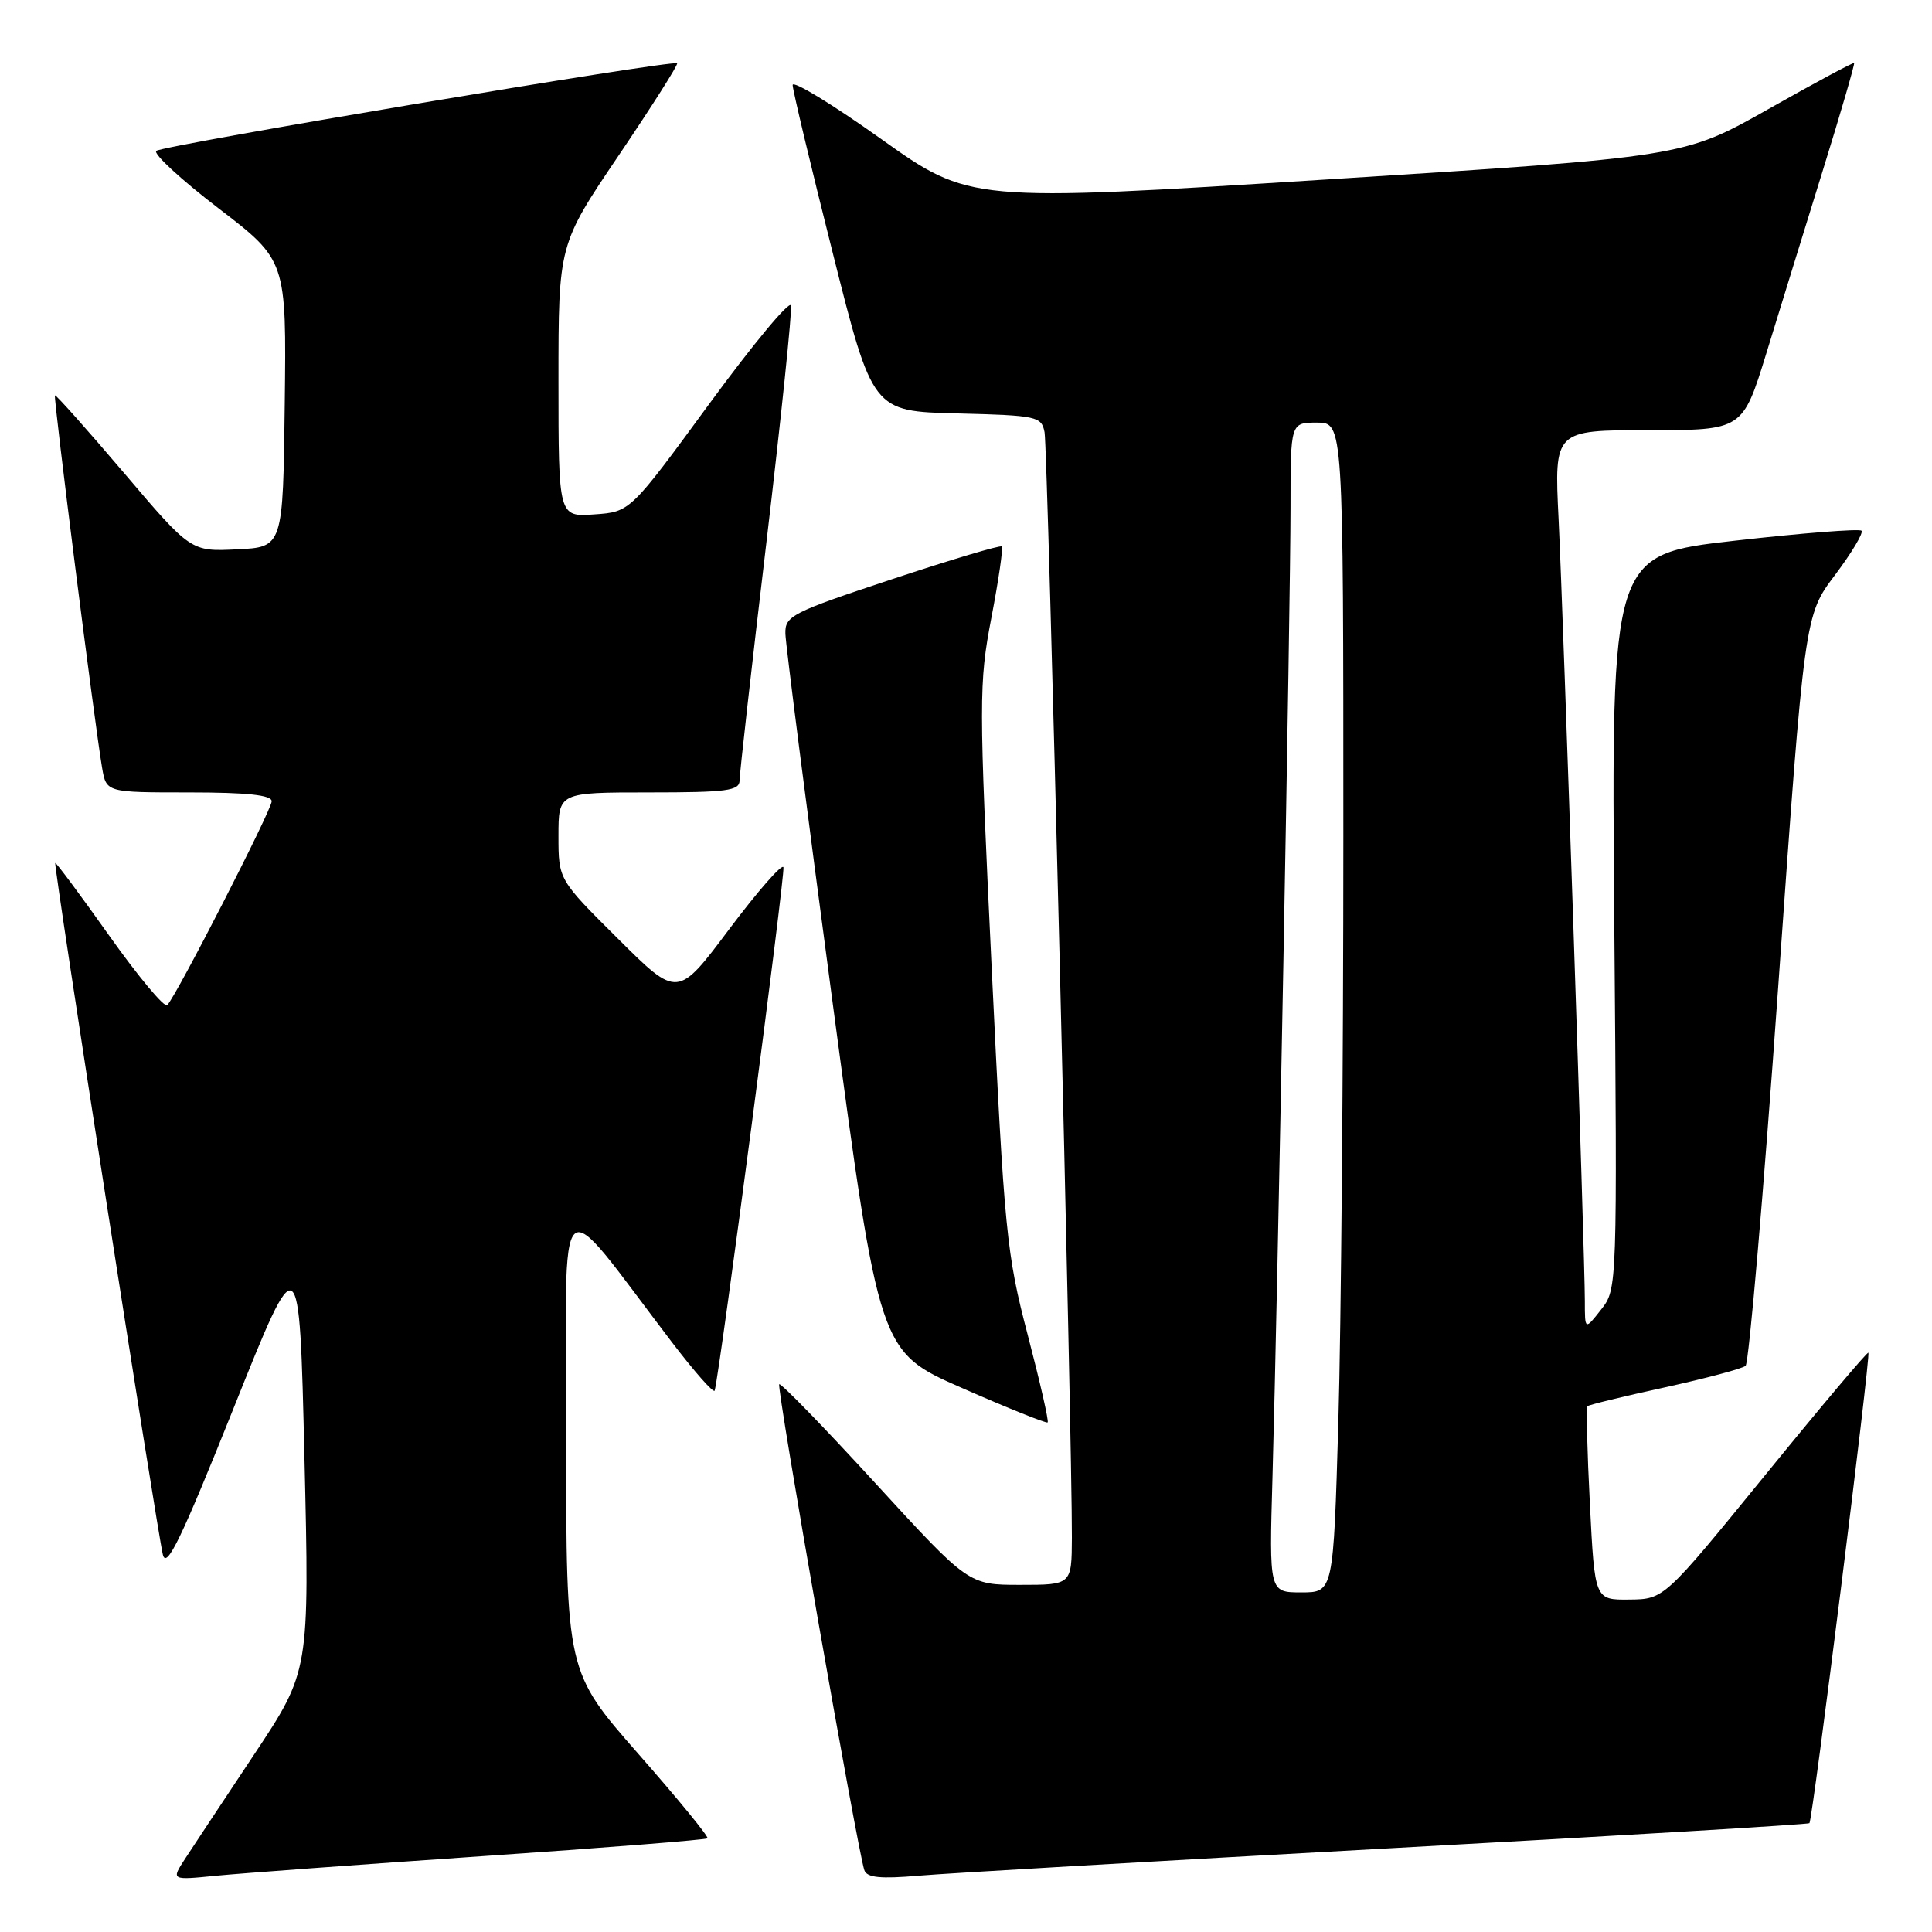 <?xml version="1.0" encoding="UTF-8" standalone="no"?>
<!DOCTYPE svg PUBLIC "-//W3C//DTD SVG 1.1//EN" "http://www.w3.org/Graphics/SVG/1.1/DTD/svg11.dtd" >
<svg xmlns="http://www.w3.org/2000/svg" xmlns:xlink="http://www.w3.org/1999/xlink" version="1.1" viewBox="0 0 256 256">
 <g >
 <path fill="currentColor"
d=" M 63.95 245.95 C 80.14 244.85 93.55 243.78 93.75 243.59 C 93.94 243.39 89.81 238.34 84.56 232.37 C 75.03 221.50 75.03 221.50 75.01 190.58 C 75.00 155.85 73.38 157.33 89.00 177.81 C 92.02 181.77 94.59 184.68 94.70 184.26 C 95.40 181.74 104.07 115.71 103.81 114.92 C 103.63 114.40 100.41 118.08 96.64 123.10 C 89.79 132.25 89.79 132.25 81.90 124.40 C 74.00 116.55 74.00 116.55 74.00 110.77 C 74.00 105.00 74.00 105.00 86.00 105.00 C 96.33 105.00 98.00 104.78 98.00 103.40 C 98.00 102.52 99.60 88.30 101.56 71.81 C 103.51 55.31 104.97 41.22 104.81 40.48 C 104.64 39.75 99.78 45.60 94.00 53.49 C 83.50 67.83 83.50 67.83 78.75 68.16 C 74.00 68.50 74.00 68.50 74.00 50.45 C 74.00 32.40 74.00 32.40 82.01 20.55 C 86.42 14.02 89.89 8.55 89.72 8.39 C 89.22 7.88 21.55 19.26 20.71 19.99 C 20.27 20.37 23.98 23.79 28.94 27.59 C 37.96 34.50 37.96 34.50 37.73 53.50 C 37.50 72.50 37.50 72.50 31.40 72.79 C 25.29 73.09 25.29 73.09 16.40 62.63 C 11.50 56.87 7.40 52.27 7.28 52.39 C 7.05 52.61 12.55 96.01 13.53 101.75 C 14.09 105.00 14.09 105.00 25.05 105.00 C 32.73 105.00 36.00 105.35 36.00 106.17 C 36.00 107.32 23.43 131.85 22.16 133.19 C 21.80 133.57 18.35 129.44 14.50 124.02 C 10.66 118.60 7.42 114.25 7.32 114.35 C 7.07 114.59 20.79 202.68 21.58 206.00 C 22.06 207.97 24.05 203.83 30.93 186.65 C 39.67 164.80 39.67 164.80 40.34 193.12 C 41.01 221.44 41.01 221.44 33.68 232.47 C 29.65 238.54 25.52 244.77 24.51 246.32 C 22.68 249.14 22.68 249.14 28.59 248.55 C 31.84 248.23 47.75 247.06 63.95 245.95 Z  M 183.97 244.92 C 214.48 243.25 239.59 241.75 239.76 241.58 C 240.18 241.15 247.90 179.57 247.57 179.24 C 247.43 179.10 241.28 186.39 233.91 195.44 C 220.50 211.90 220.50 211.90 215.90 211.95 C 211.31 212.00 211.31 212.00 210.67 199.32 C 210.31 192.35 210.17 186.50 210.34 186.33 C 210.51 186.15 215.12 185.03 220.58 183.84 C 226.03 182.64 230.86 181.36 231.30 180.98 C 231.74 180.60 233.68 158.08 235.61 130.92 C 239.11 81.54 239.11 81.54 243.15 76.19 C 245.36 73.25 246.94 70.61 246.66 70.32 C 246.37 70.04 238.79 70.63 229.82 71.65 C 213.50 73.50 213.50 73.50 213.90 122.15 C 214.30 170.73 214.30 170.80 212.15 173.53 C 210.00 176.27 210.00 176.27 210.00 172.38 C 210.00 166.42 207.16 82.03 206.52 68.75 C 205.94 57.00 205.94 57.00 218.43 57.00 C 230.91 57.00 230.91 57.00 234.07 46.75 C 235.80 41.11 239.17 30.21 241.55 22.53 C 243.94 14.84 245.79 8.46 245.68 8.35 C 245.57 8.24 240.44 10.99 234.29 14.47 C 223.10 20.79 223.10 20.79 175.80 23.78 C 128.50 26.77 128.50 26.77 116.75 18.41 C 110.29 13.81 105.01 10.60 105.03 11.27 C 105.04 11.95 107.43 21.95 110.34 33.50 C 115.62 54.50 115.62 54.50 126.80 54.78 C 137.44 55.05 138.00 55.17 138.41 57.28 C 138.83 59.43 142.08 191.12 142.03 203.75 C 142.00 210.00 142.00 210.00 135.17 210.00 C 128.34 210.00 128.34 210.00 115.98 196.52 C 109.19 189.11 103.45 183.21 103.25 183.42 C 102.87 183.79 113.65 245.29 114.53 247.81 C 114.87 248.80 116.65 248.98 121.74 248.54 C 125.46 248.22 153.46 246.59 183.97 244.92 Z  M 136.17 176.85 C 133.37 166.17 133.08 163.29 131.40 128.24 C 129.70 92.74 129.70 90.54 131.36 81.87 C 132.32 76.87 132.94 72.61 132.74 72.41 C 132.54 72.21 126.00 74.16 118.19 76.75 C 104.86 81.17 104.00 81.61 104.07 83.98 C 104.10 85.37 106.92 107.34 110.32 132.81 C 116.51 179.11 116.51 179.11 127.50 183.93 C 133.55 186.59 138.64 188.63 138.82 188.48 C 139.00 188.32 137.80 183.09 136.17 176.85 Z  M 168.61 195.75 C 169.28 172.40 171.00 79.94 171.00 67.25 C 171.00 56.00 171.00 56.00 174.50 56.00 C 178.00 56.00 178.00 56.00 178.00 110.84 C 178.00 141.00 177.70 175.87 177.34 188.34 C 176.68 211.00 176.68 211.00 172.43 211.00 C 168.17 211.00 168.17 211.00 168.61 195.75 Z "/>
</g>
</svg>
